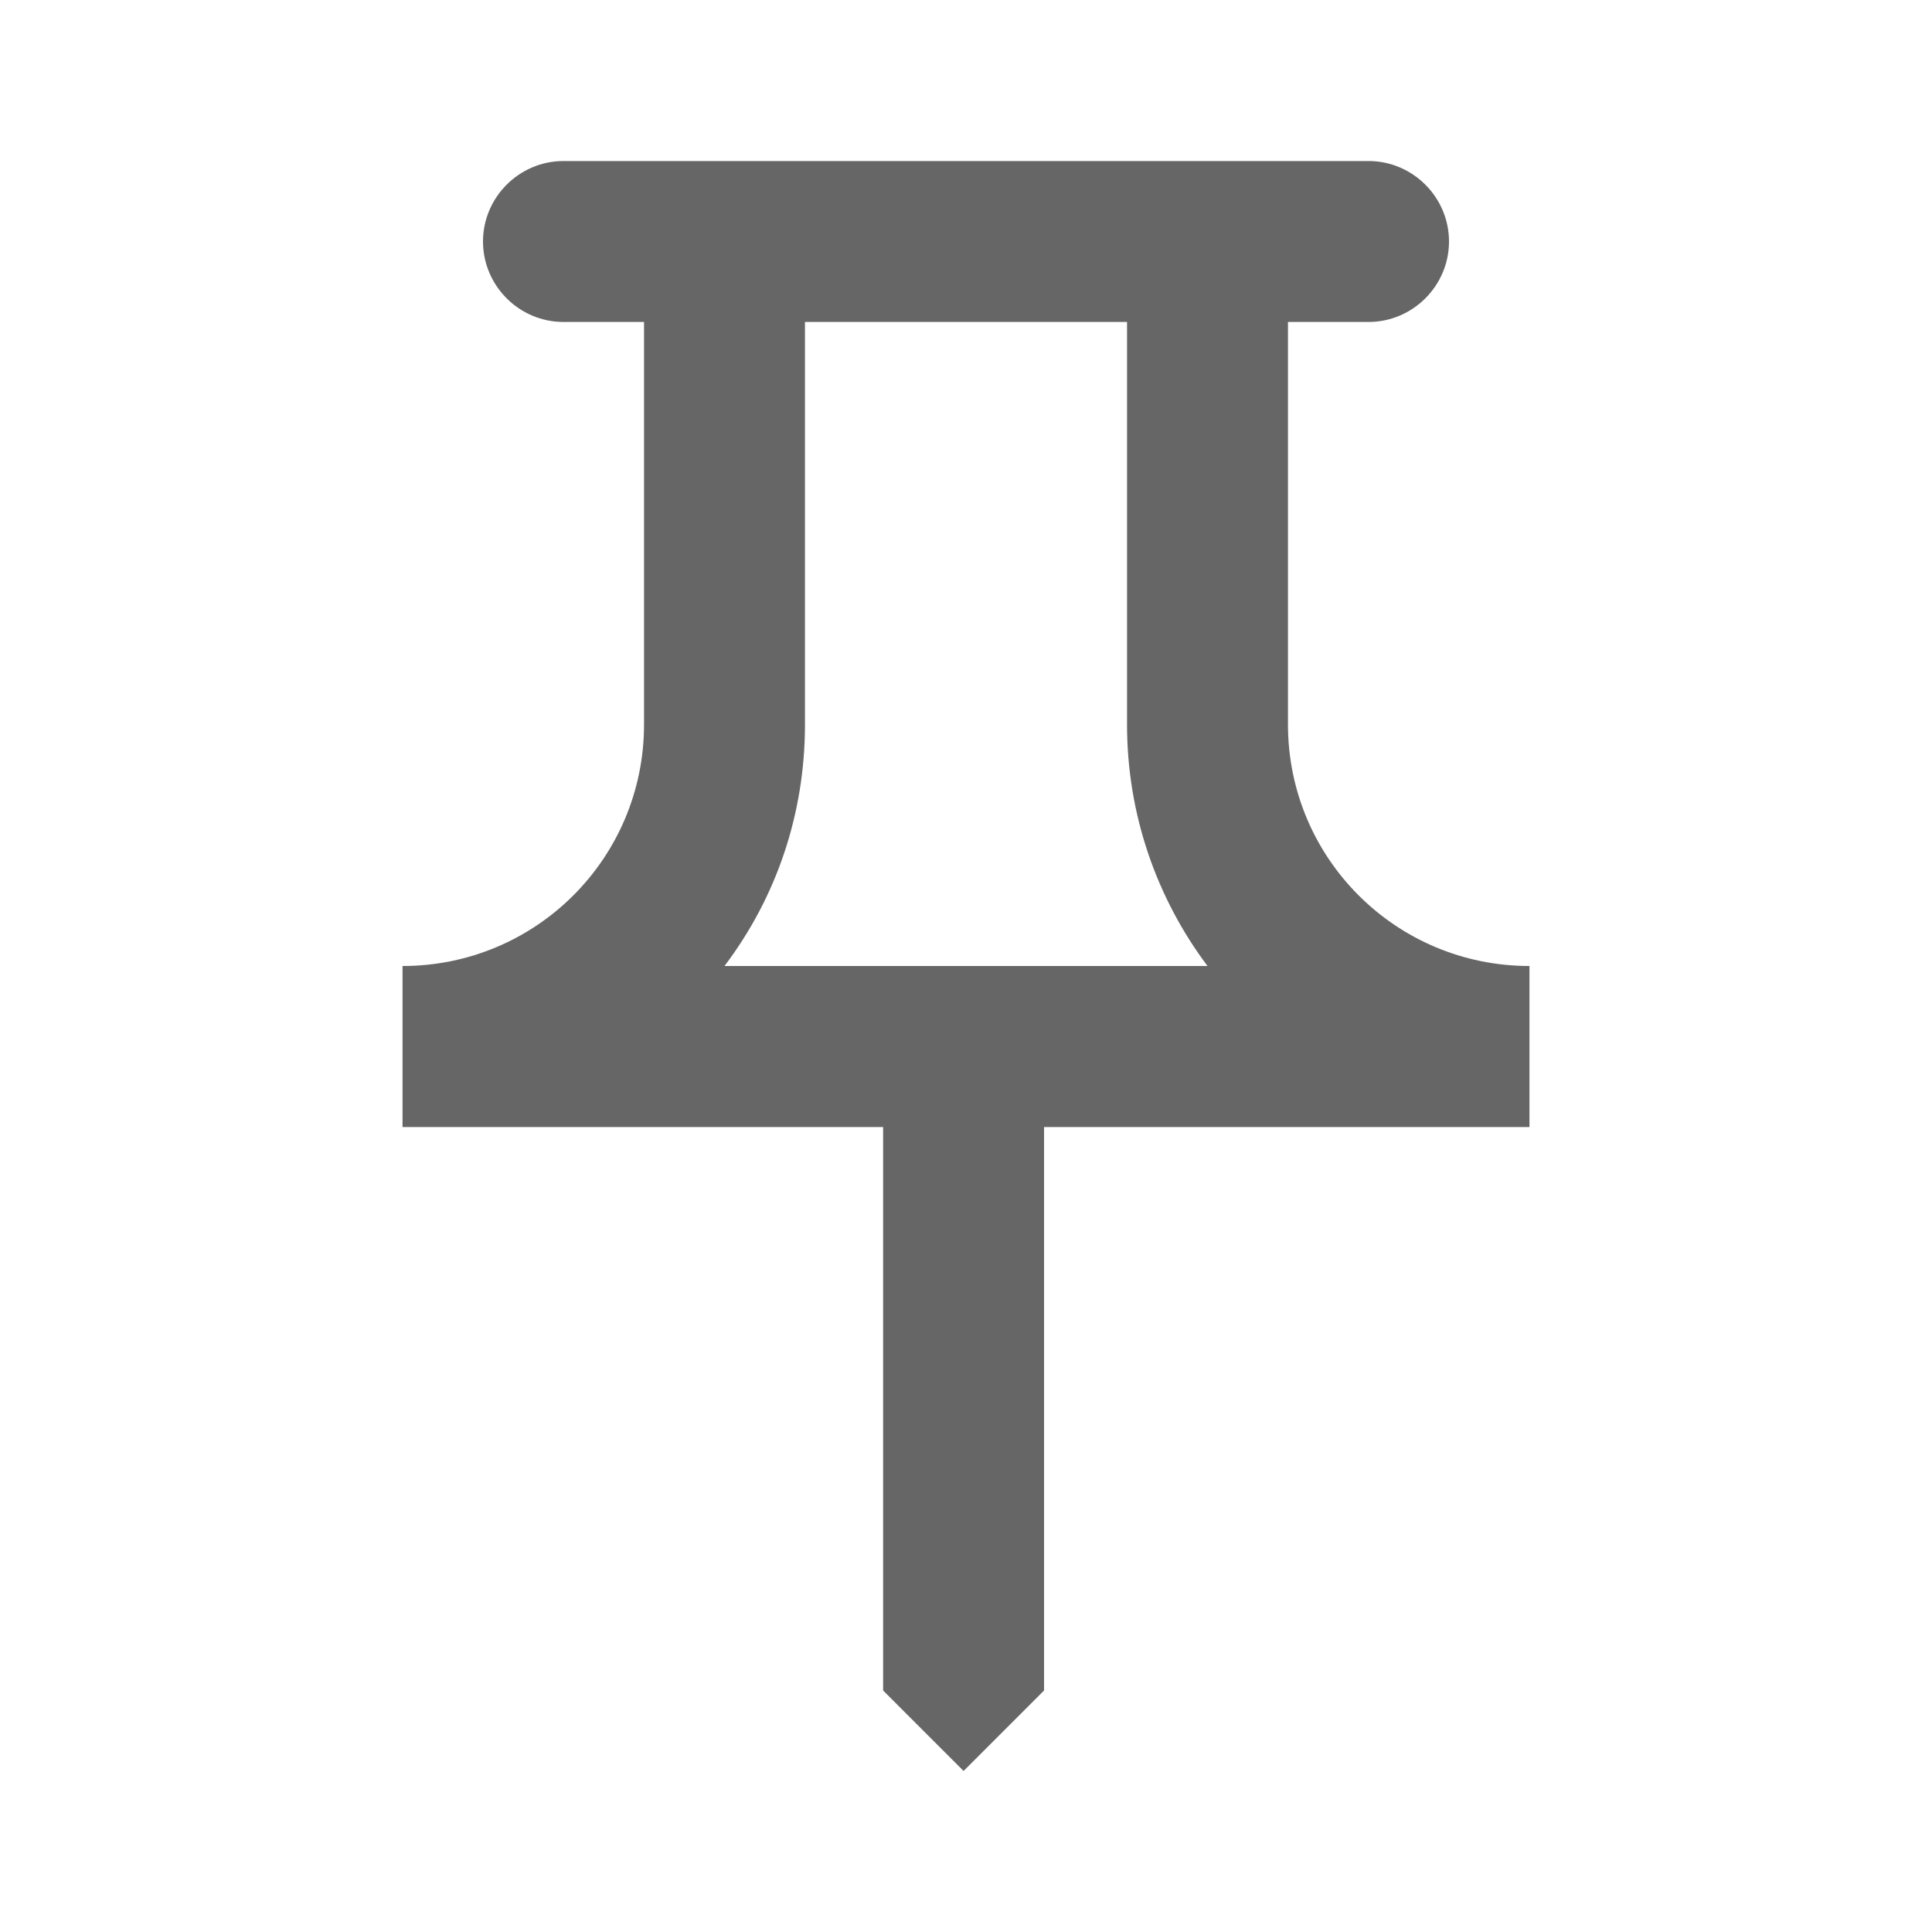 <?xml version="1.0" encoding="UTF-8"?>
<svg width="20px" height="20px" viewBox="0 0 20 20" version="1.1" xmlns="http://www.w3.org/2000/svg" xmlns:xlink="http://www.w3.org/1999/xlink">
    <title>push_pin-24px</title>
    <g id="icon" stroke="none" stroke-width="1" fill="none" fill-rule="evenodd">
        <g id="Artboard" transform="translate(-465, -137)">
            <g id="push_pin-24px" transform="translate(465, 137)">
                <rect id="Rectangle" x="0" y="0" width="20" height="20"></rect>
                <path d="M11.667,3.333 L11.667,7.5 C11.667,8.433 11.975,9.3 12.5,10 L7.5,10 C8.042,9.283 8.333,8.417 8.333,7.5 L8.333,3.333 L11.667,3.333 M14.167,1.667 L5.833,1.667 C5.375,1.667 5,2.042 5,2.5 C5,2.958 5.375,3.333 5.833,3.333 C5.833,3.333 5.833,3.333 5.833,3.333 L6.667,3.333 L6.667,7.5 C6.667,8.883 5.55,10 4.167,10 L4.167,11.667 L9.142,11.667 L9.142,17.5 L9.975,18.333 L10.808,17.5 L10.808,11.667 L15.833,11.667 L15.833,10 C15.833,10 15.833,10 15.833,10 C14.45,10 13.333,8.883 13.333,7.5 L13.333,3.333 L14.167,3.333 C14.167,3.333 14.167,3.333 14.167,3.333 C14.625,3.333 15,2.958 15,2.5 C15,2.042 14.625,1.667 14.167,1.667 L14.167,1.667 Z" id="Shape" fill="#666666" fill-rule="nonzero"></path>
            </g>
        </g>
    </g>
</svg>